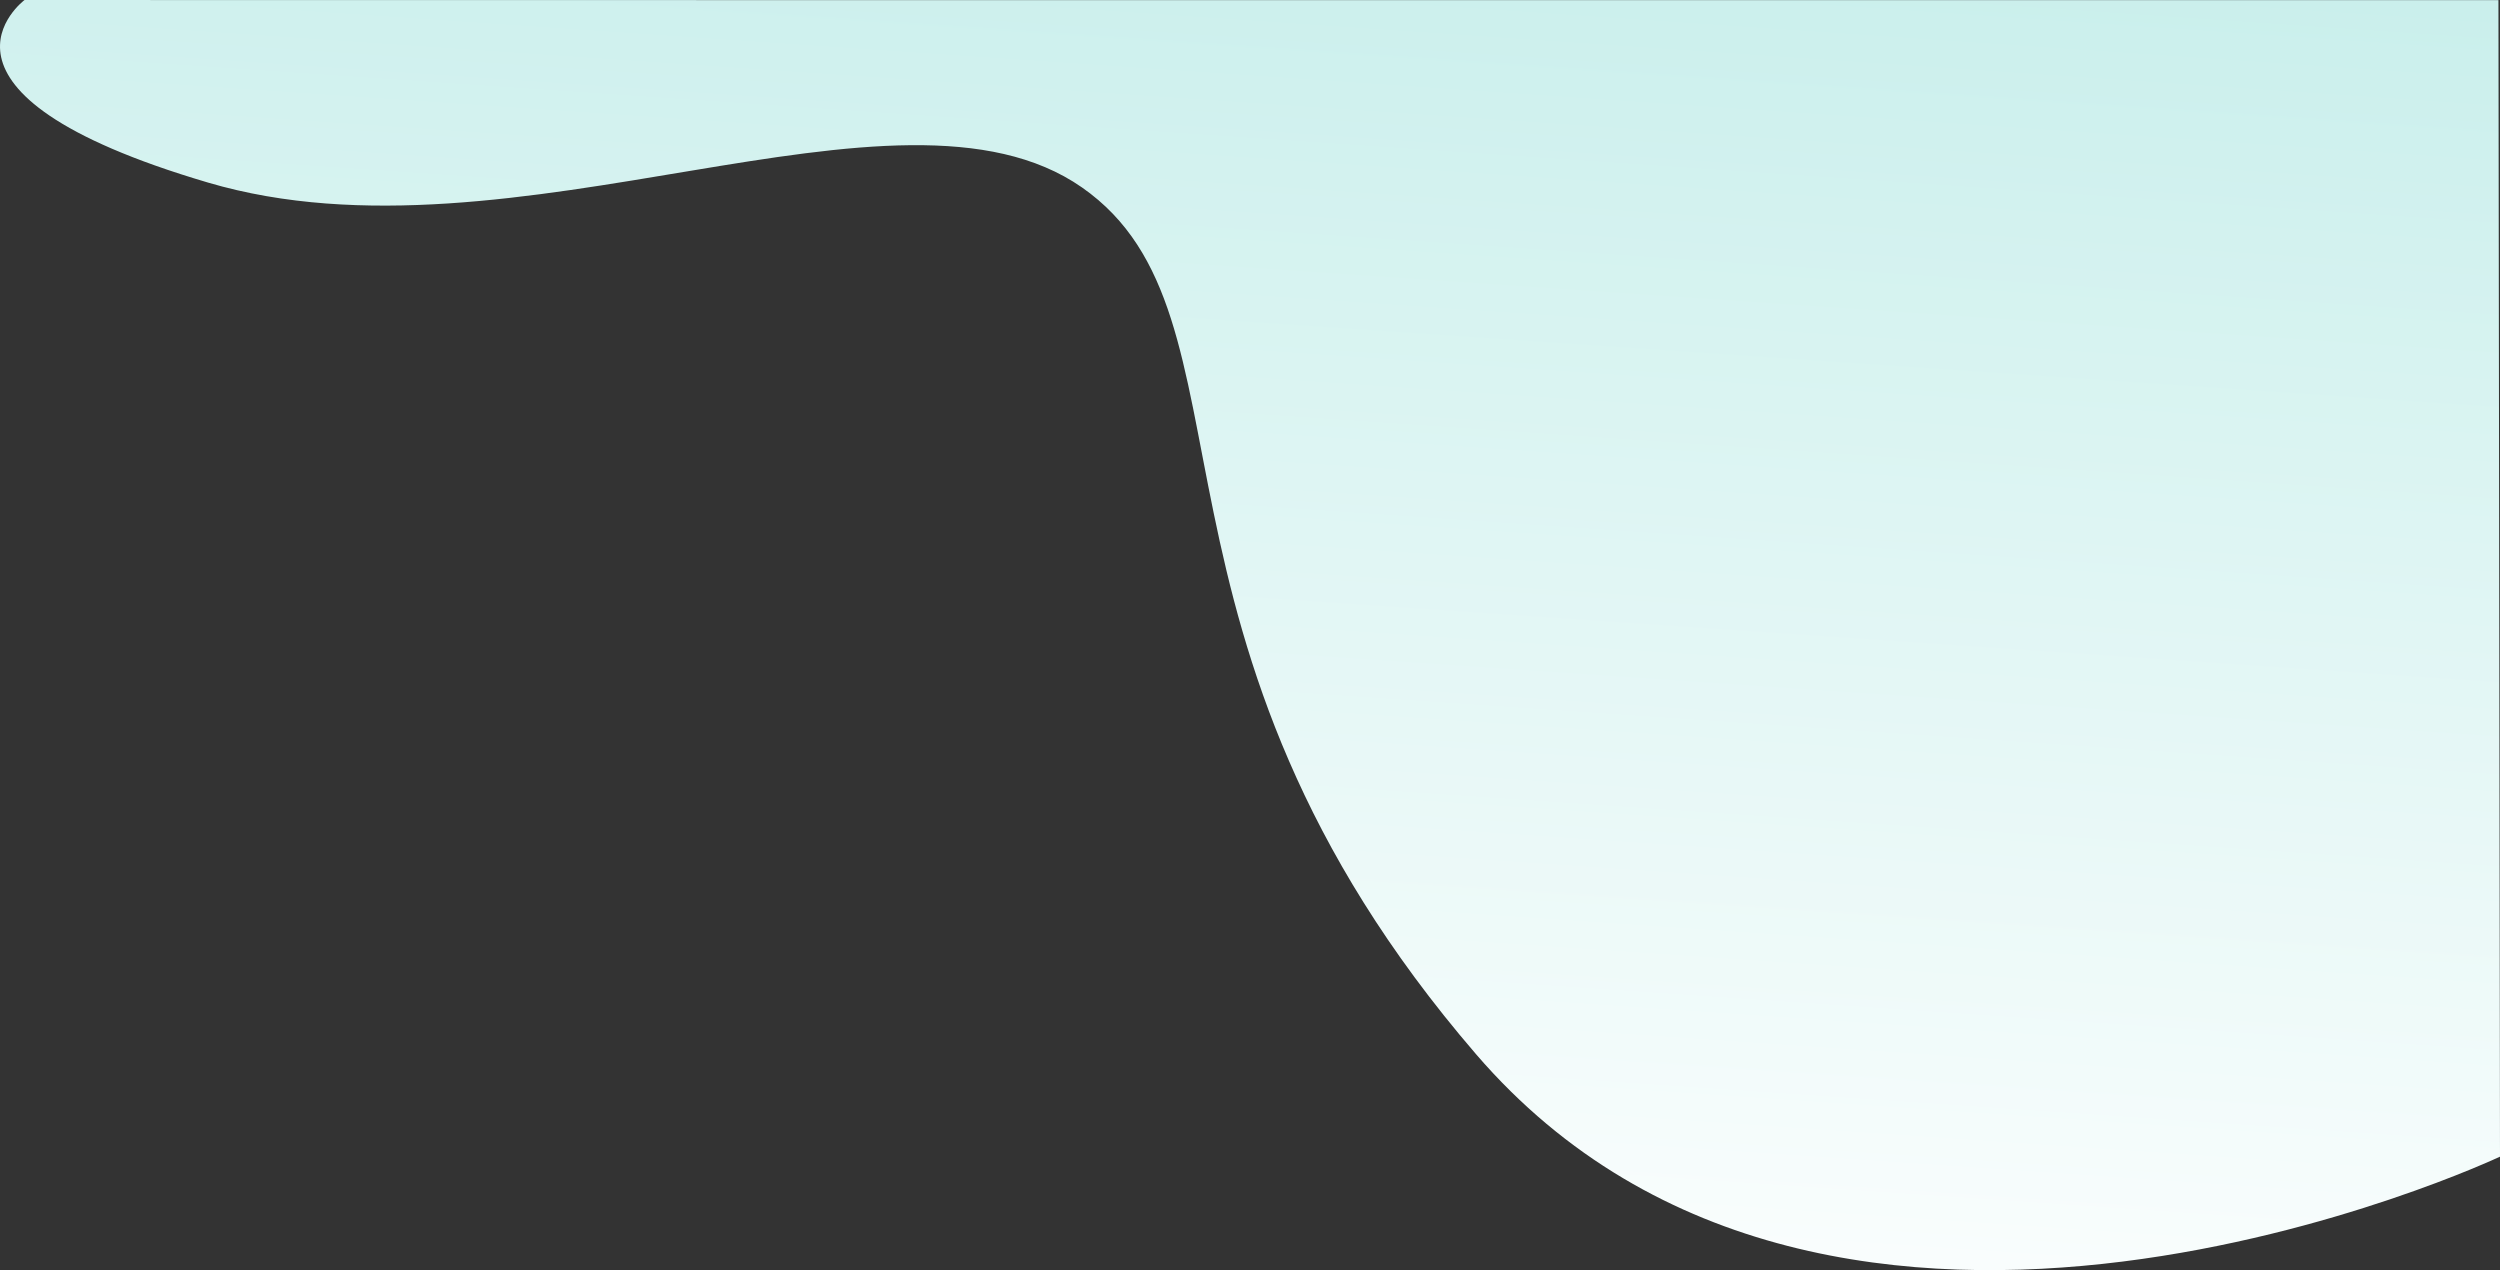 <svg xmlns="http://www.w3.org/2000/svg" xmlns:xlink="http://www.w3.org/1999/xlink" width="1840.354" height="935.01" viewBox="0 0 1840.354 935.01">
  <rect x="0" y="0" width="1840.354" height="935.01" fill="#333333" stroke="none"/>
  <defs>
    <style>
      .cls-1 {
        fill: url(#linear-gradient);
      }
    </style>
    <linearGradient id="linear-gradient" x1="0.647" y1="-0.302" x2="0.5" y2="0.943" gradientUnits="objectBoundingBox">
      <stop offset="0" stop-color="#bcebe7"/>
      <stop offset="1" stop-color="#fff"/>
    </linearGradient>
  </defs>
  <path id="Path_22" data-name="Path 22" class="cls-1" d="M-15710.84,2182.423s-489.8,231.121-753.793-75.439-154.363-543.4-290.064-638.032-417.516,63.054-643.408-3.6-135.025-134.385-135.025-134.385l270.453.062,1550.68.052Z" transform="translate(17551.193 -1330.964)"/>
</svg>

